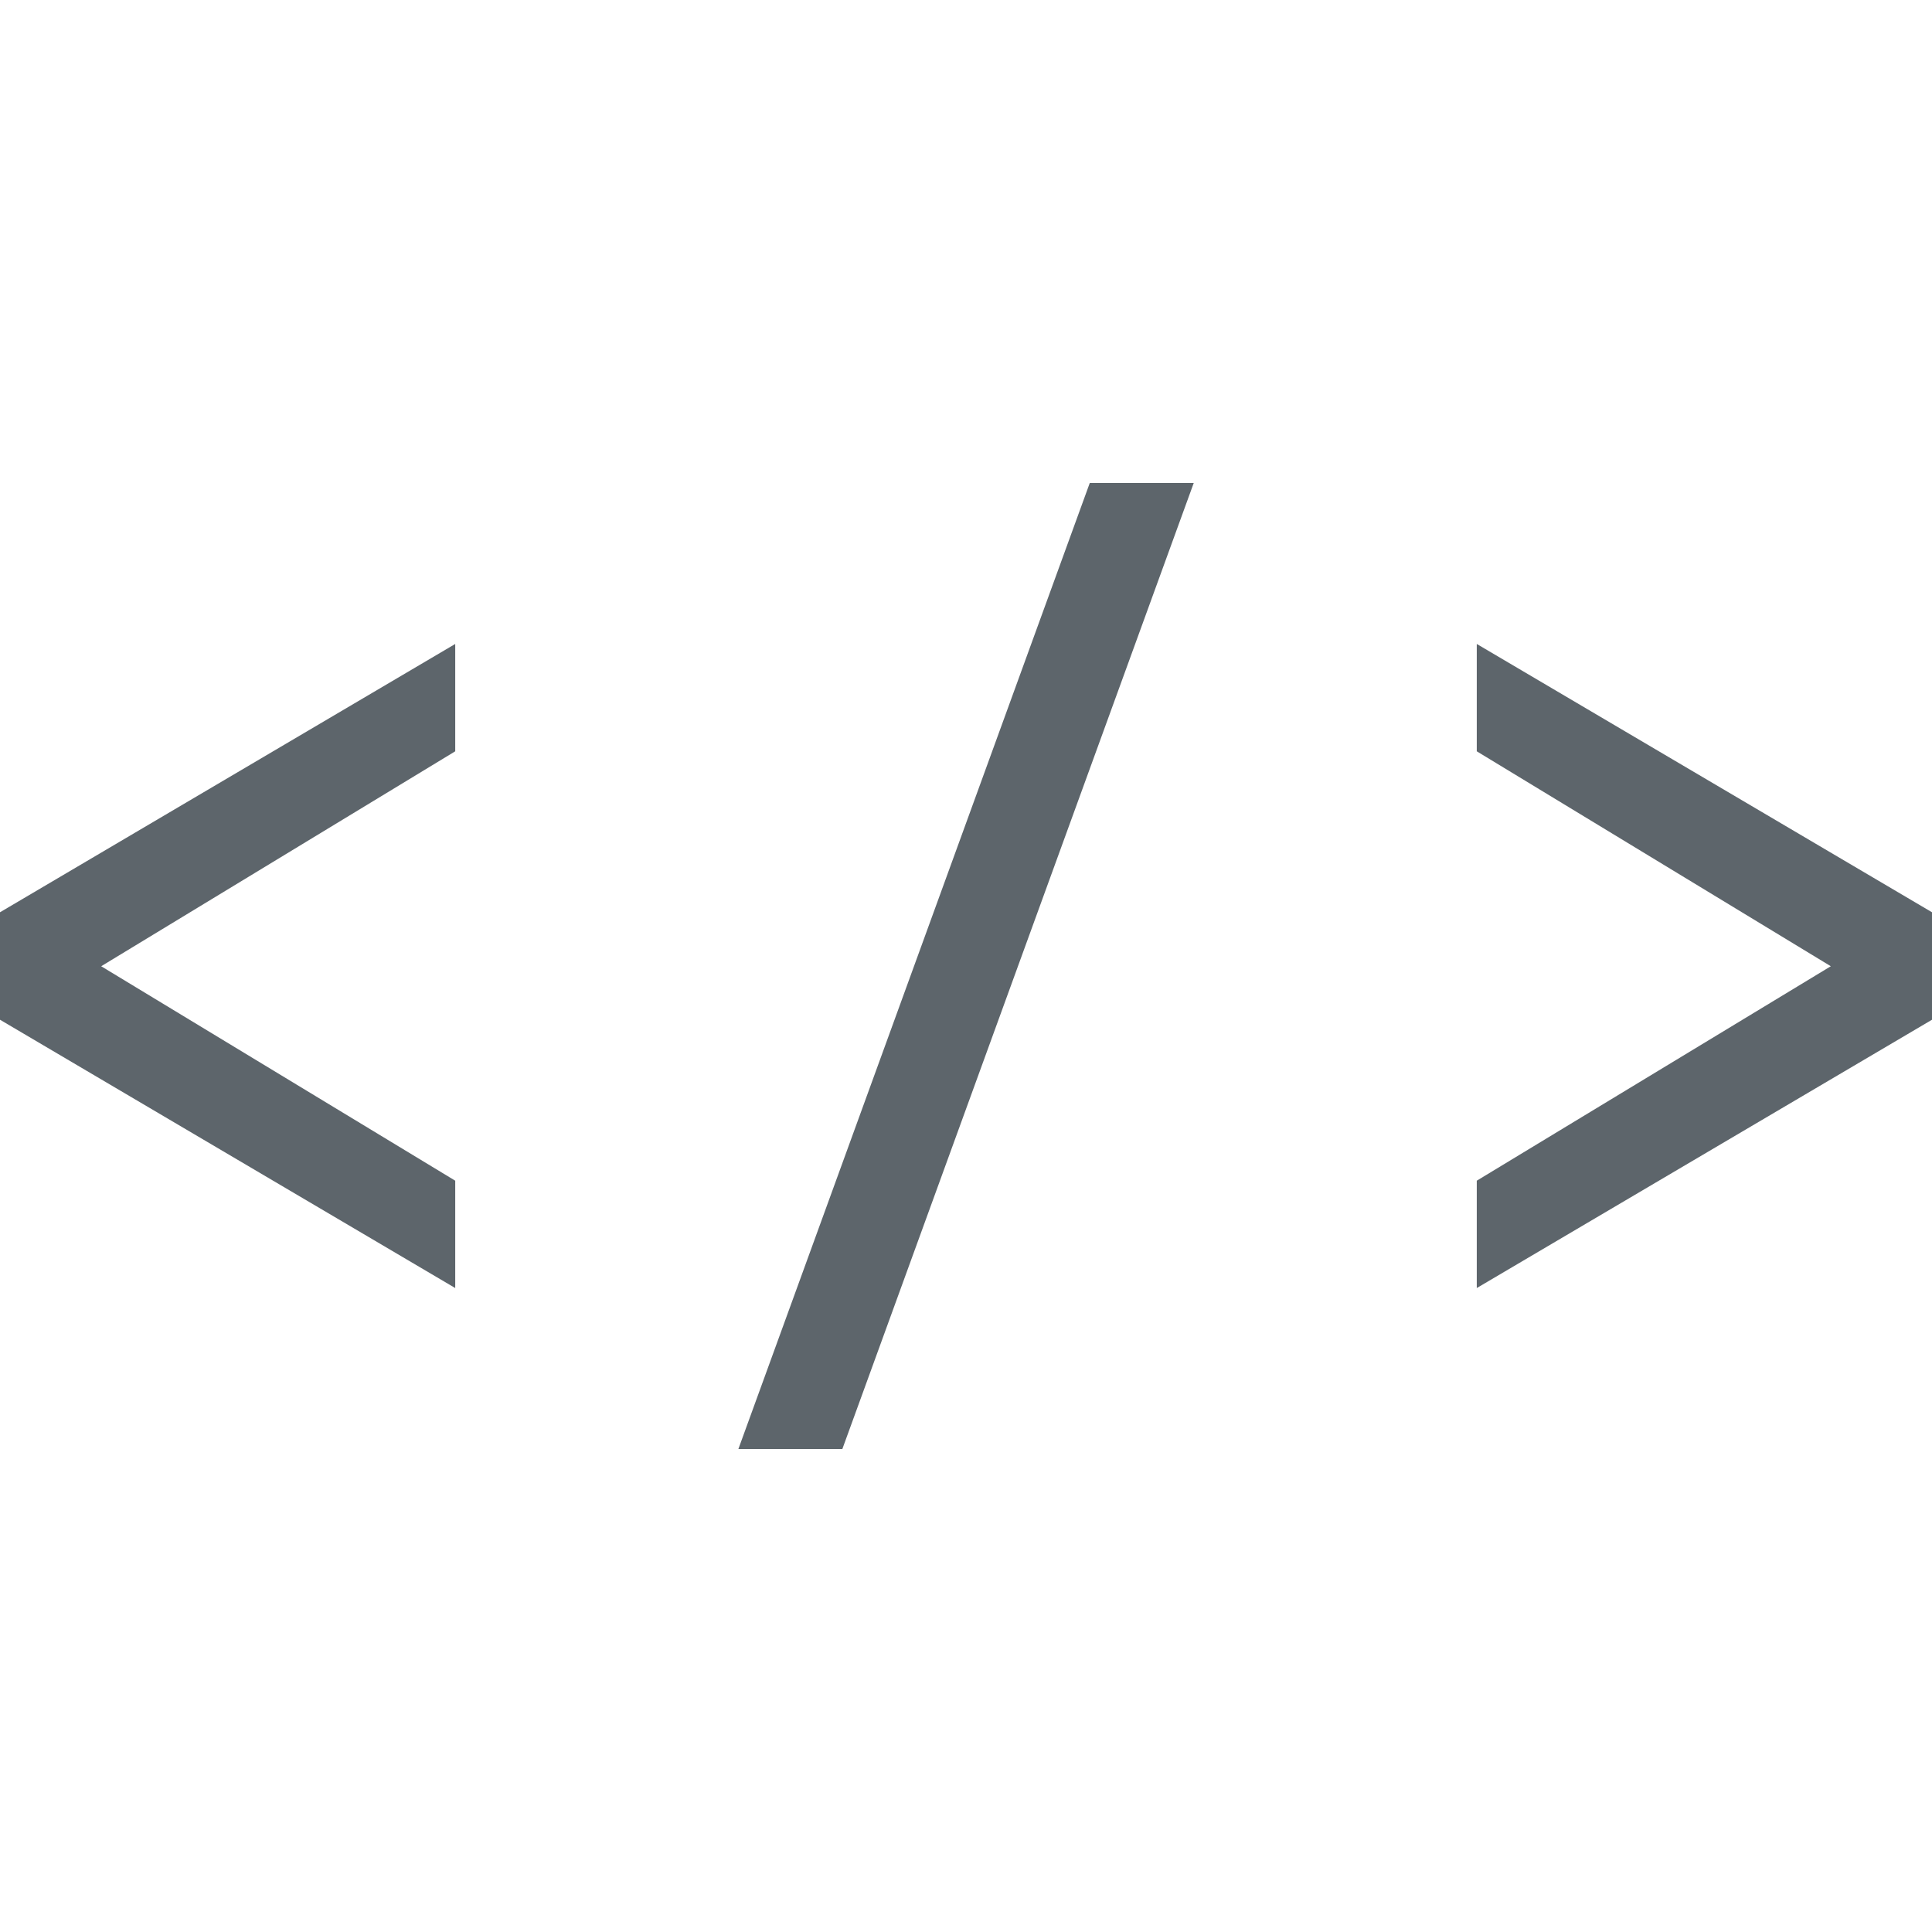 <svg width="16" height="16" version="1.1" xmlns="http://www.w3.org/2000/svg">
 <path d="m9.025 4-2.91 8h0.861l2.91-8zm-5.255 1.333-3.77 2.222v0.89l3.77 2.222v-0.889l-2.932-1.776 2.932-1.78zm8.46 0v0.889l2.932 1.78-2.932 1.776v0.889l3.77-2.222v-0.89z" color="#bebebe" fill="#5d656b" overflow="visible" style="isolation:auto;mix-blend-mode:normal"/>
</svg>
